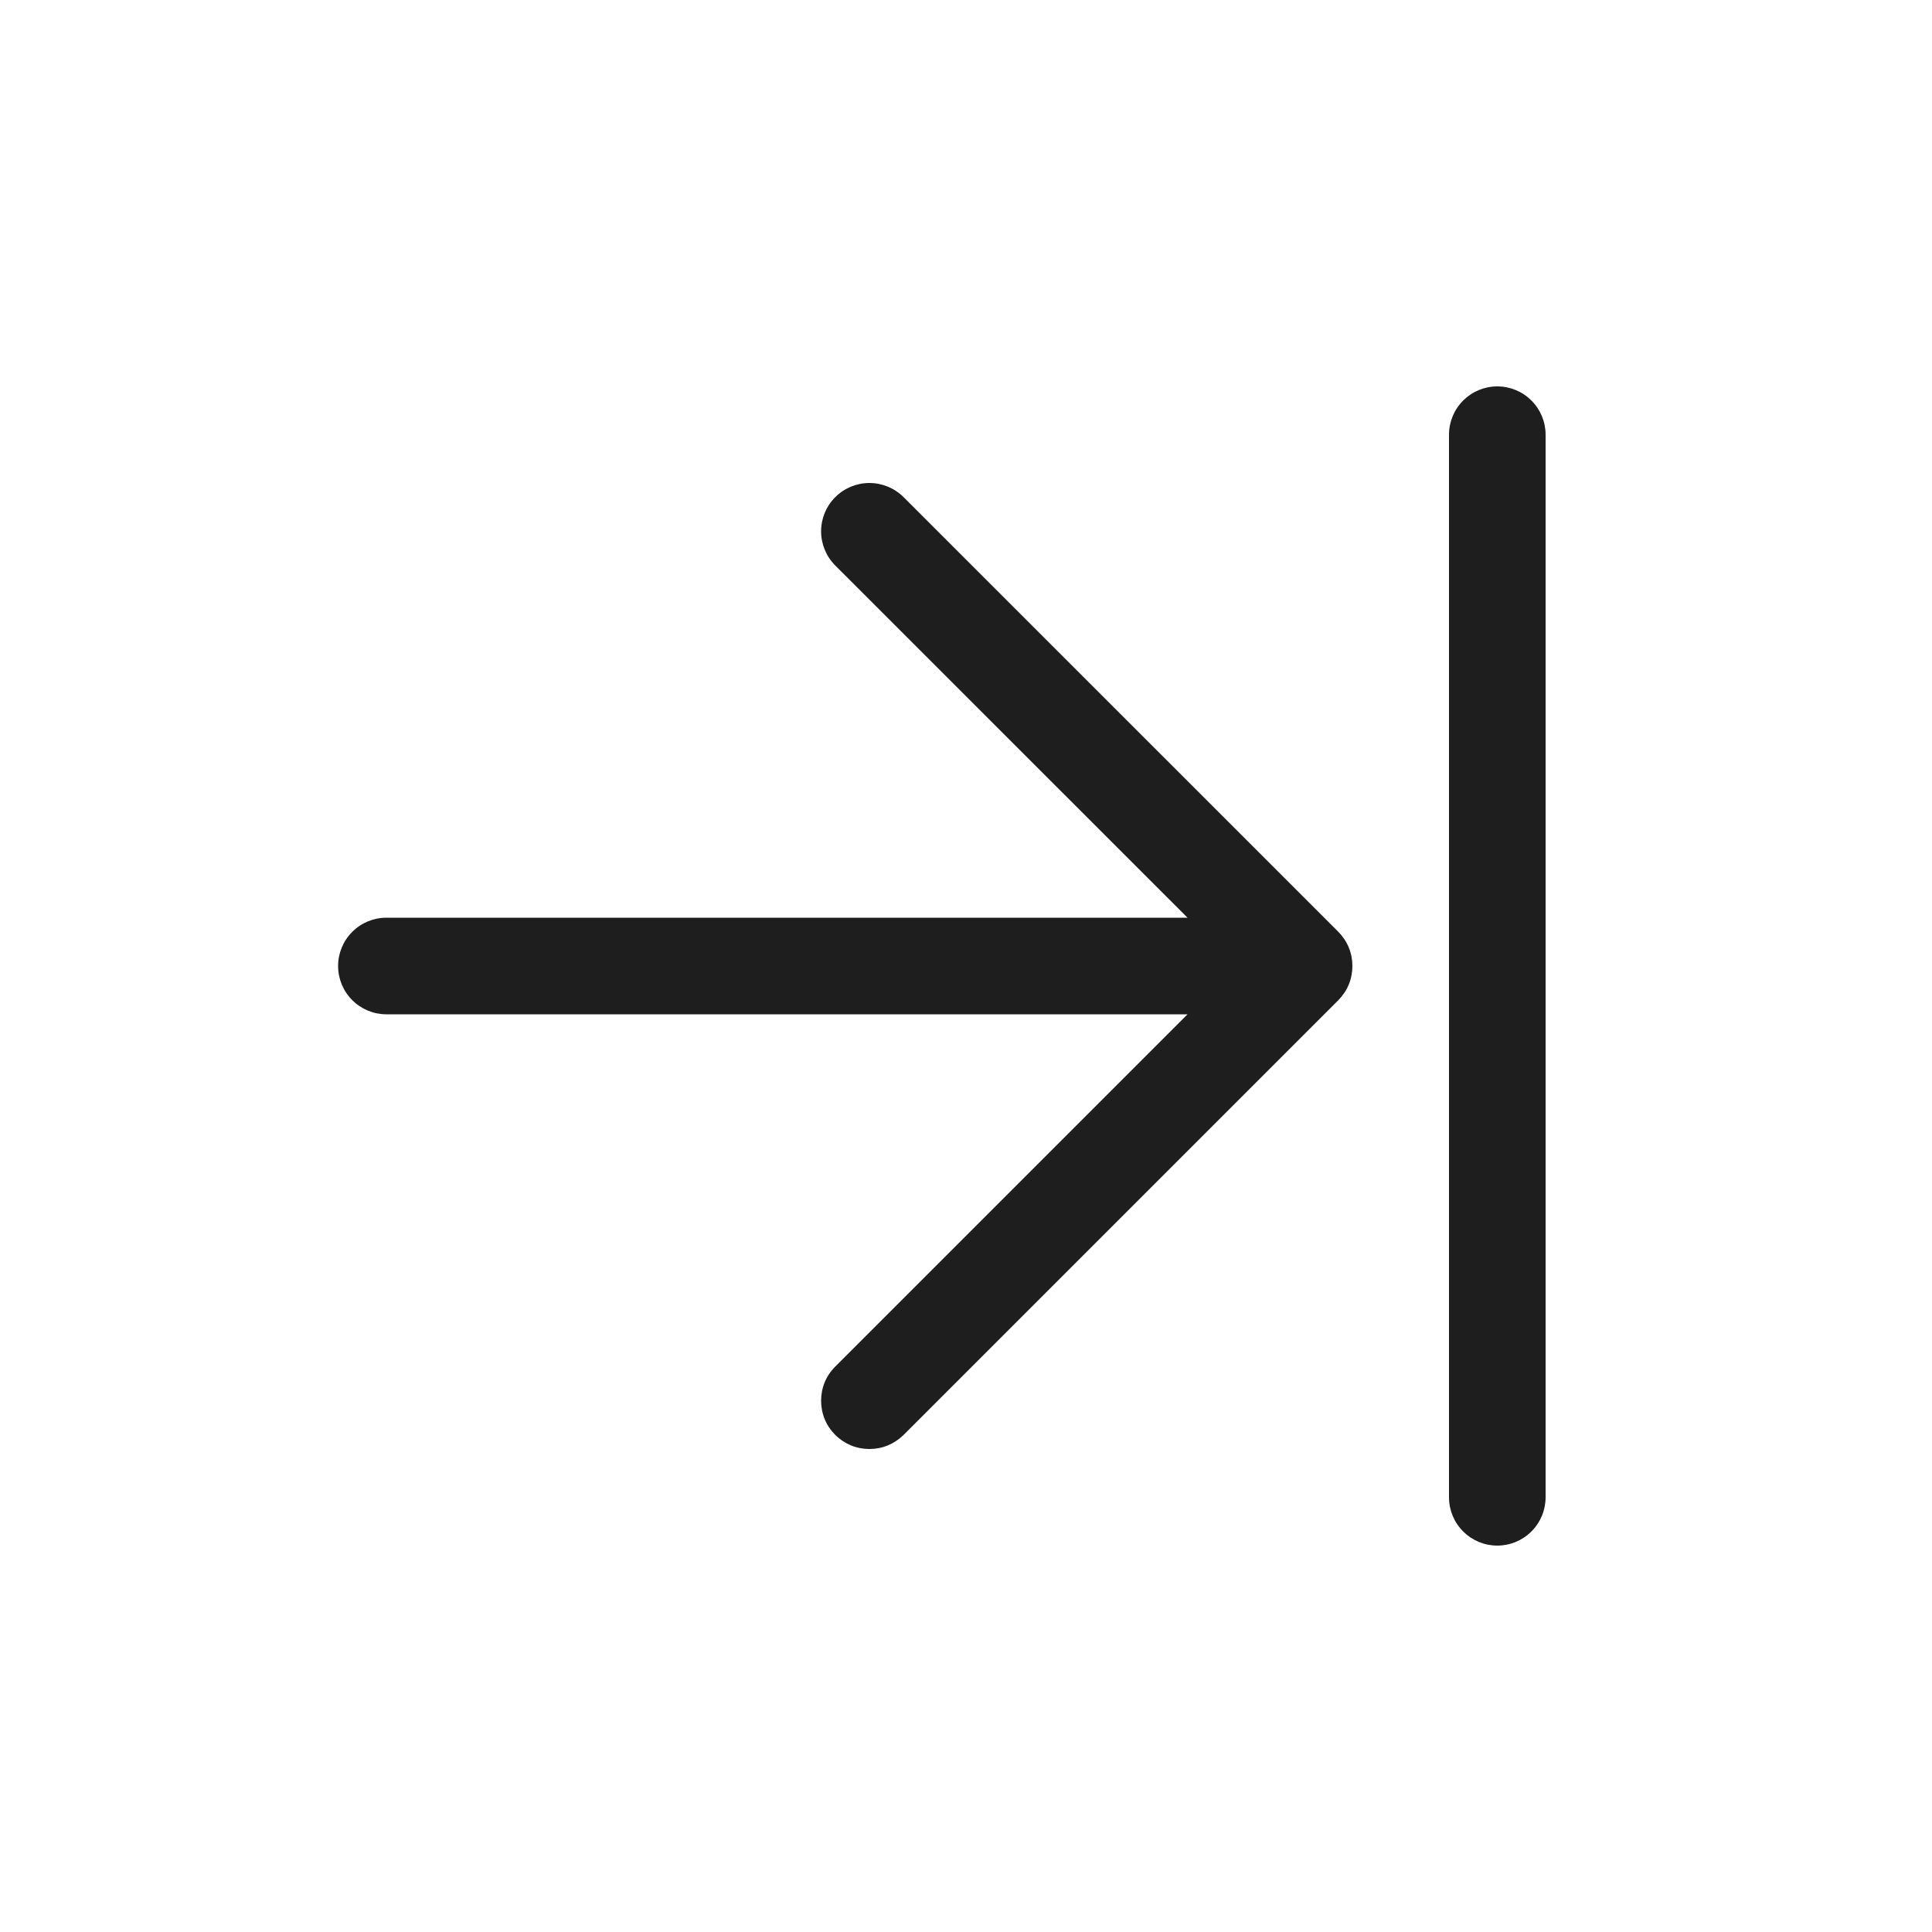 <svg width="24" height="24" viewBox="0 0 24 24" fill="none" xmlns="http://www.w3.org/2000/svg">
<path d="M16.625 11.575C16.68 11.631 16.725 11.697 16.755 11.77C16.785 11.843 16.8 11.921 16.8 12C16.8 12.079 16.785 12.157 16.755 12.23C16.725 12.303 16.68 12.369 16.625 12.425L11.225 17.825C11.169 17.88 11.103 17.924 11.03 17.955C10.957 17.985 10.879 18 10.8 18C10.721 18 10.643 17.985 10.57 17.955C10.497 17.924 10.431 17.88 10.376 17.825C10.32 17.769 10.275 17.703 10.245 17.63C10.215 17.557 10.2 17.479 10.2 17.4C10.2 17.321 10.215 17.243 10.245 17.17C10.275 17.098 10.32 17.031 10.376 16.976L14.752 12.6H4.8C4.641 12.6 4.488 12.537 4.376 12.424C4.263 12.312 4.2 12.159 4.2 12C4.2 11.841 4.263 11.688 4.376 11.576C4.488 11.463 4.641 11.4 4.8 11.4H14.752L10.376 7.025C10.263 6.912 10.2 6.759 10.2 6.6C10.2 6.441 10.263 6.288 10.376 6.176C10.488 6.063 10.641 6 10.8 6C10.959 6 11.112 6.063 11.225 6.176L16.625 11.575ZM18.6 4.8C18.441 4.8 18.288 4.863 18.176 4.976C18.063 5.088 18 5.241 18 5.4V18.6C18 18.759 18.063 18.912 18.176 19.024C18.288 19.137 18.441 19.2 18.6 19.2C18.759 19.2 18.912 19.137 19.024 19.024C19.137 18.912 19.2 18.759 19.2 18.6V5.4C19.2 5.241 19.137 5.088 19.024 4.976C18.912 4.863 18.759 4.8 18.6 4.8Z" fill="#1E1E1E"/>
</svg>

